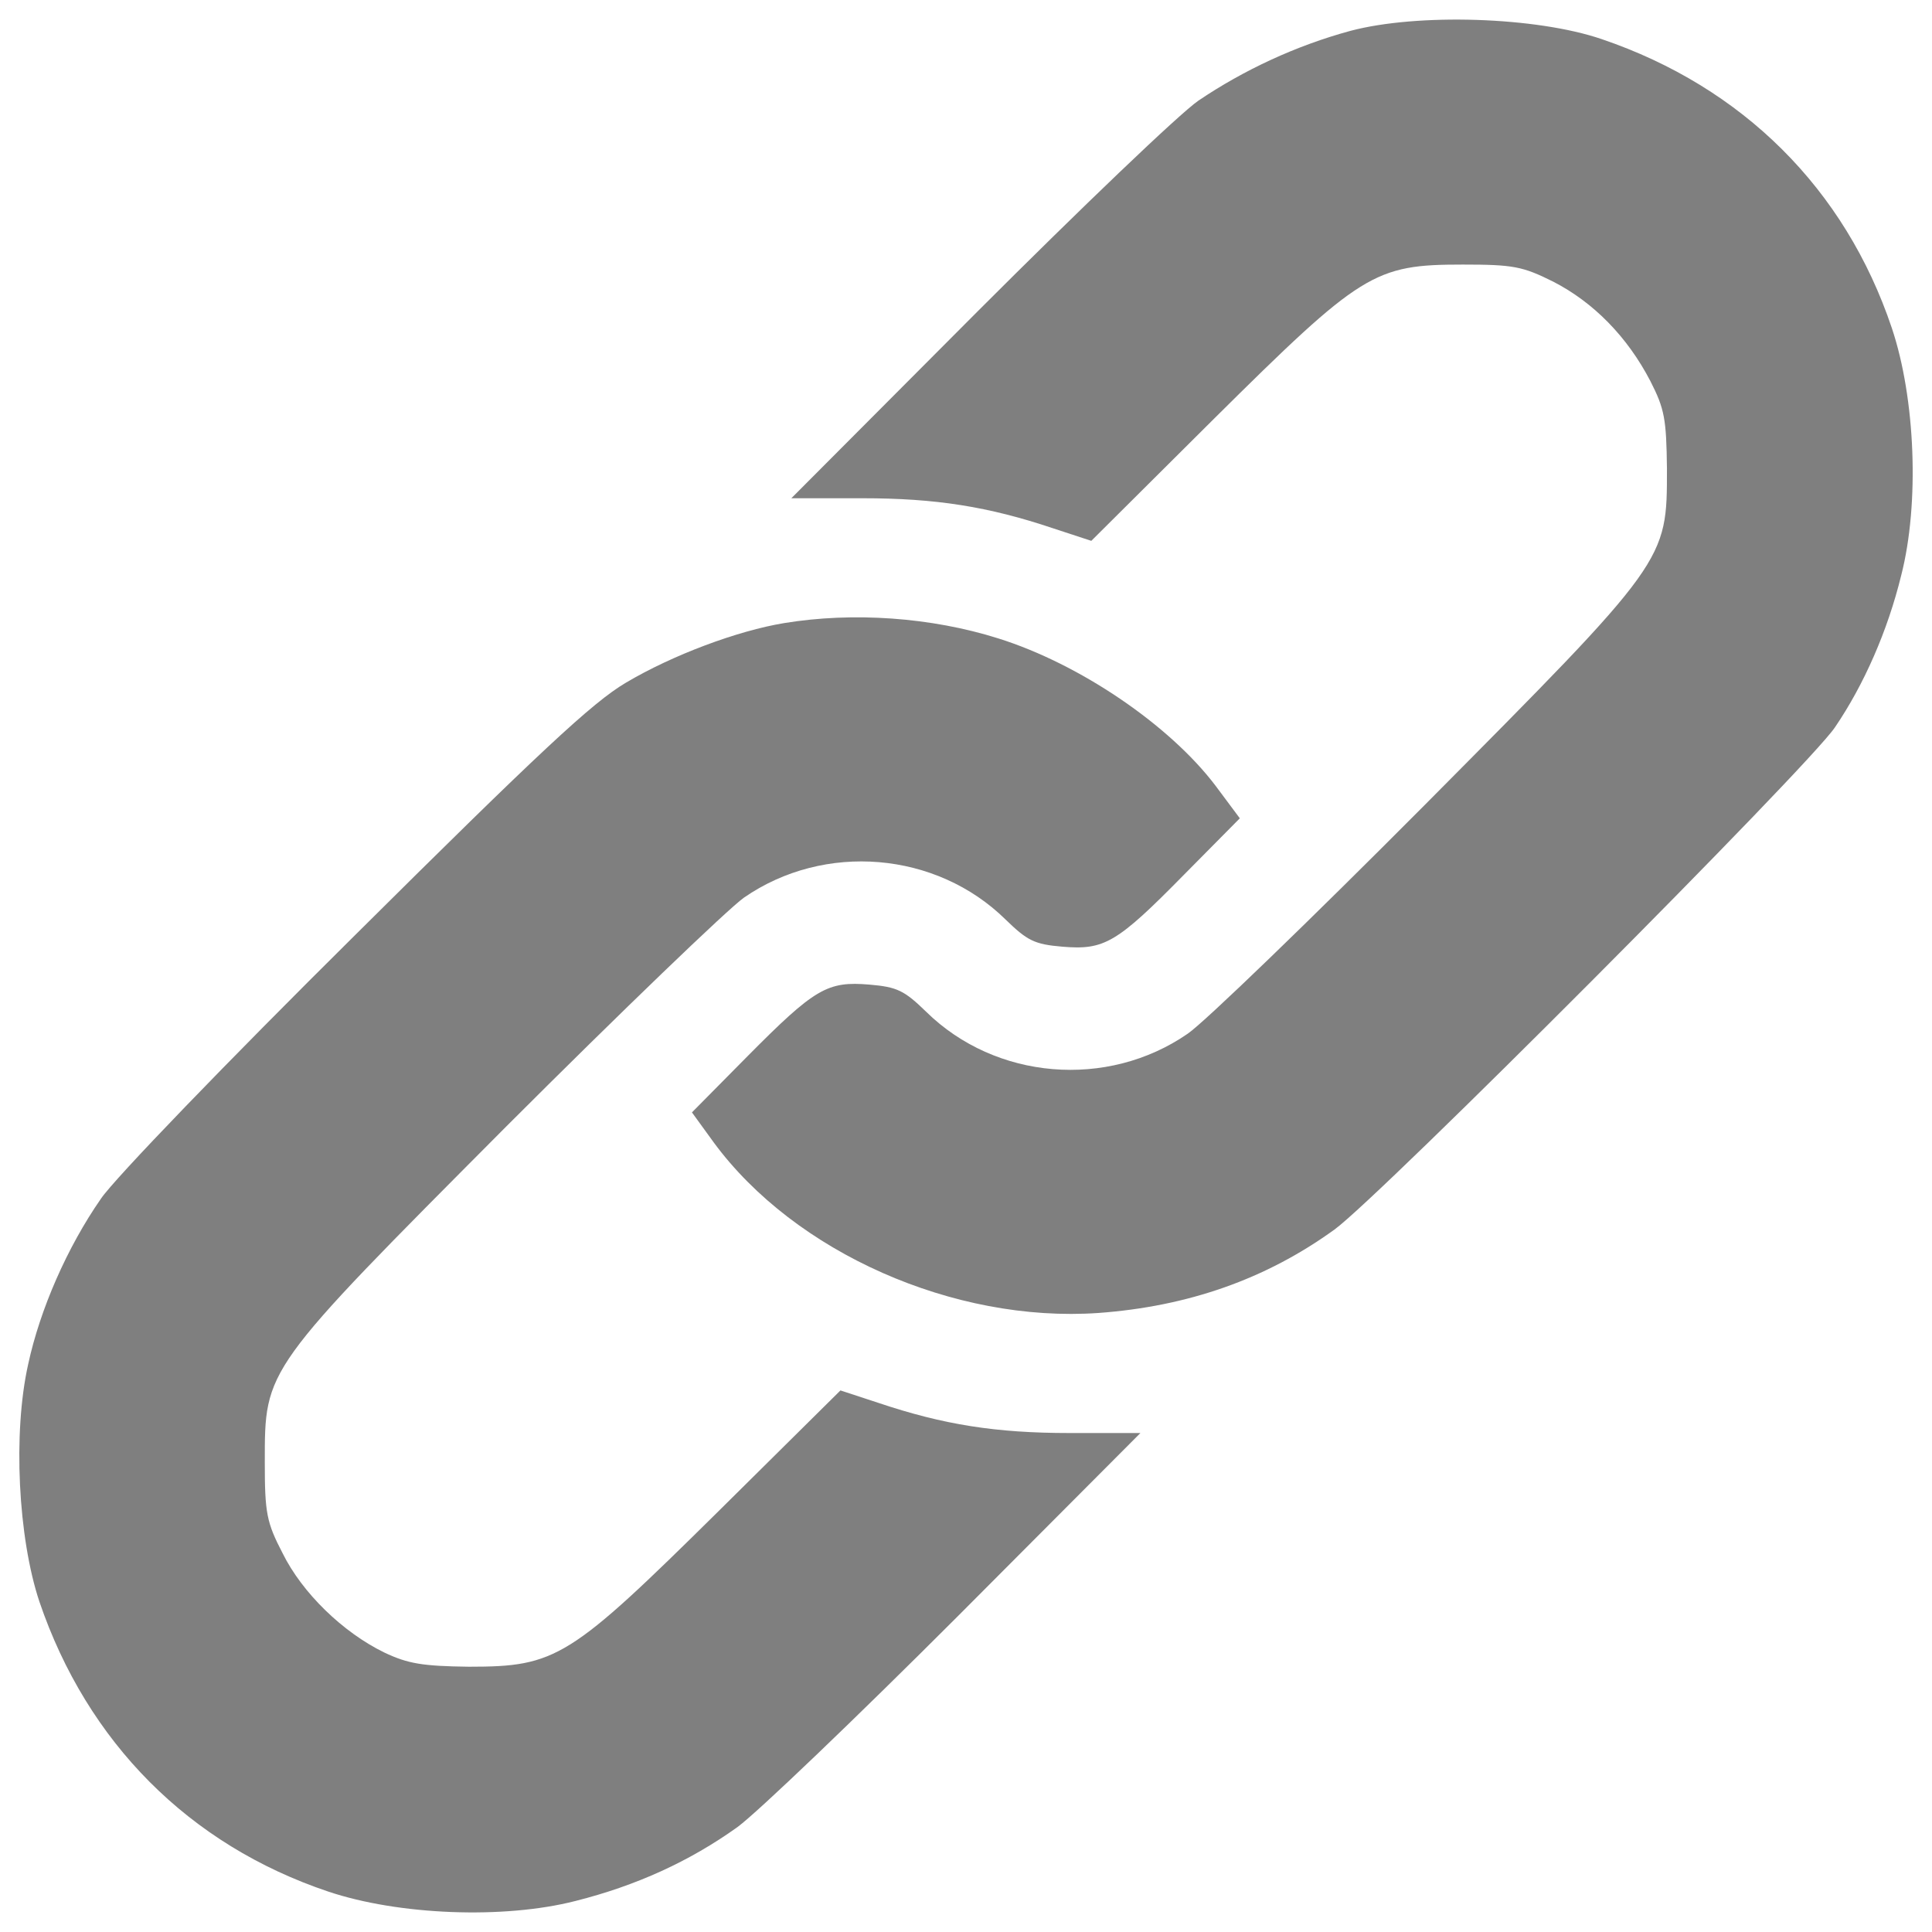 <svg xmlns="http://www.w3.org/2000/svg" viewBox="0 0 1000 1000">
  <path fill="#7f7f7f" d="M698.98 15.97c-28.17 7.66-55.12 20.21-78.7 36.13-9.8 6.74-61.25 56.04-114.22 109.02l-96.46 96.77h36.75c37.97 0 65.23 4.29 98.91 15.62l19.6 6.43 63.39-63.08c76.56-75.94 82.99-79.92 128.92-79.92 26.03 0 30.93.92 46.85 8.88 20.82 10.72 38.28 28.48 50.22 51.45 7.34 14.39 8.27 19.6 8.57 45.32 0 48.08.62 47.16-125.25 173.94-59.1 59.41-114.22 112.69-122.8 118.51-41.65 28.78-99.52 23.88-135.35-11.33-11.33-11.02-15-12.86-29.4-14.08-21.74-1.84-28.17 1.84-63.08 37.05l-28.78 29.09 11.33 15.62c41.95 56.96 124.33 93.4 199.05 88.2 46.24-3.37 86.67-17.46 122.19-43.18 23.27-16.84 245.59-239.78 259.07-259.99 15.01-22.05 27.26-49.92 34.29-78.7 9.5-37.05 7.35-91.56-4.9-128-24.19-71.96-77.17-124.63-150.05-149.44-33.99-11.66-95.54-13.5-130.15-4.31z"/>
  <path fill="#7f7f7f" d="M405.93 322.5c-24.19 3.98-57.88 16.54-82.07 30.93-17.15 10.11-44.71 35.83-140.25 130.76-65.54 64.92-124.64 126.16-131.37 136.27-17.46 25.11-31.54 57.26-37.67 85.74-7.96 35.52-5.21 89.73 5.82 122.8 24.8 72.88 77.48 125.86 149.44 150.05 36.44 12.25 90.95 14.39 128 4.9 31.54-7.96 59.1-20.51 83.91-38.28 10.41-7.66 61.25-56.34 113.61-108.71l94.93-95.23h-36.75c-37.97 0-65.22-4.29-98.91-15.62l-19.6-6.43-63.08 62.47c-77.17 76.25-83.91 80.54-129.23 80.54-23.88-.31-31.54-1.53-43.79-7.35-21.44-10.41-42.57-30.93-52.67-51.45-8.27-15.92-9.19-20.82-9.19-46.85 0-49-.92-47.46 124.94-173.94 59.41-59.41 114.84-112.69 123.1-118.51 41.65-28.79 99.53-23.89 135.36 11.33 11.33 11.02 15 12.86 29.4 14.08 21.74 1.84 28.17-1.84 63.08-37.36l28.79-29.09-12.55-16.84c-23.89-31.54-70.43-63.08-112.39-76.25-34.92-11.02-75.34-13.78-110.86-7.96z"/>
</svg>